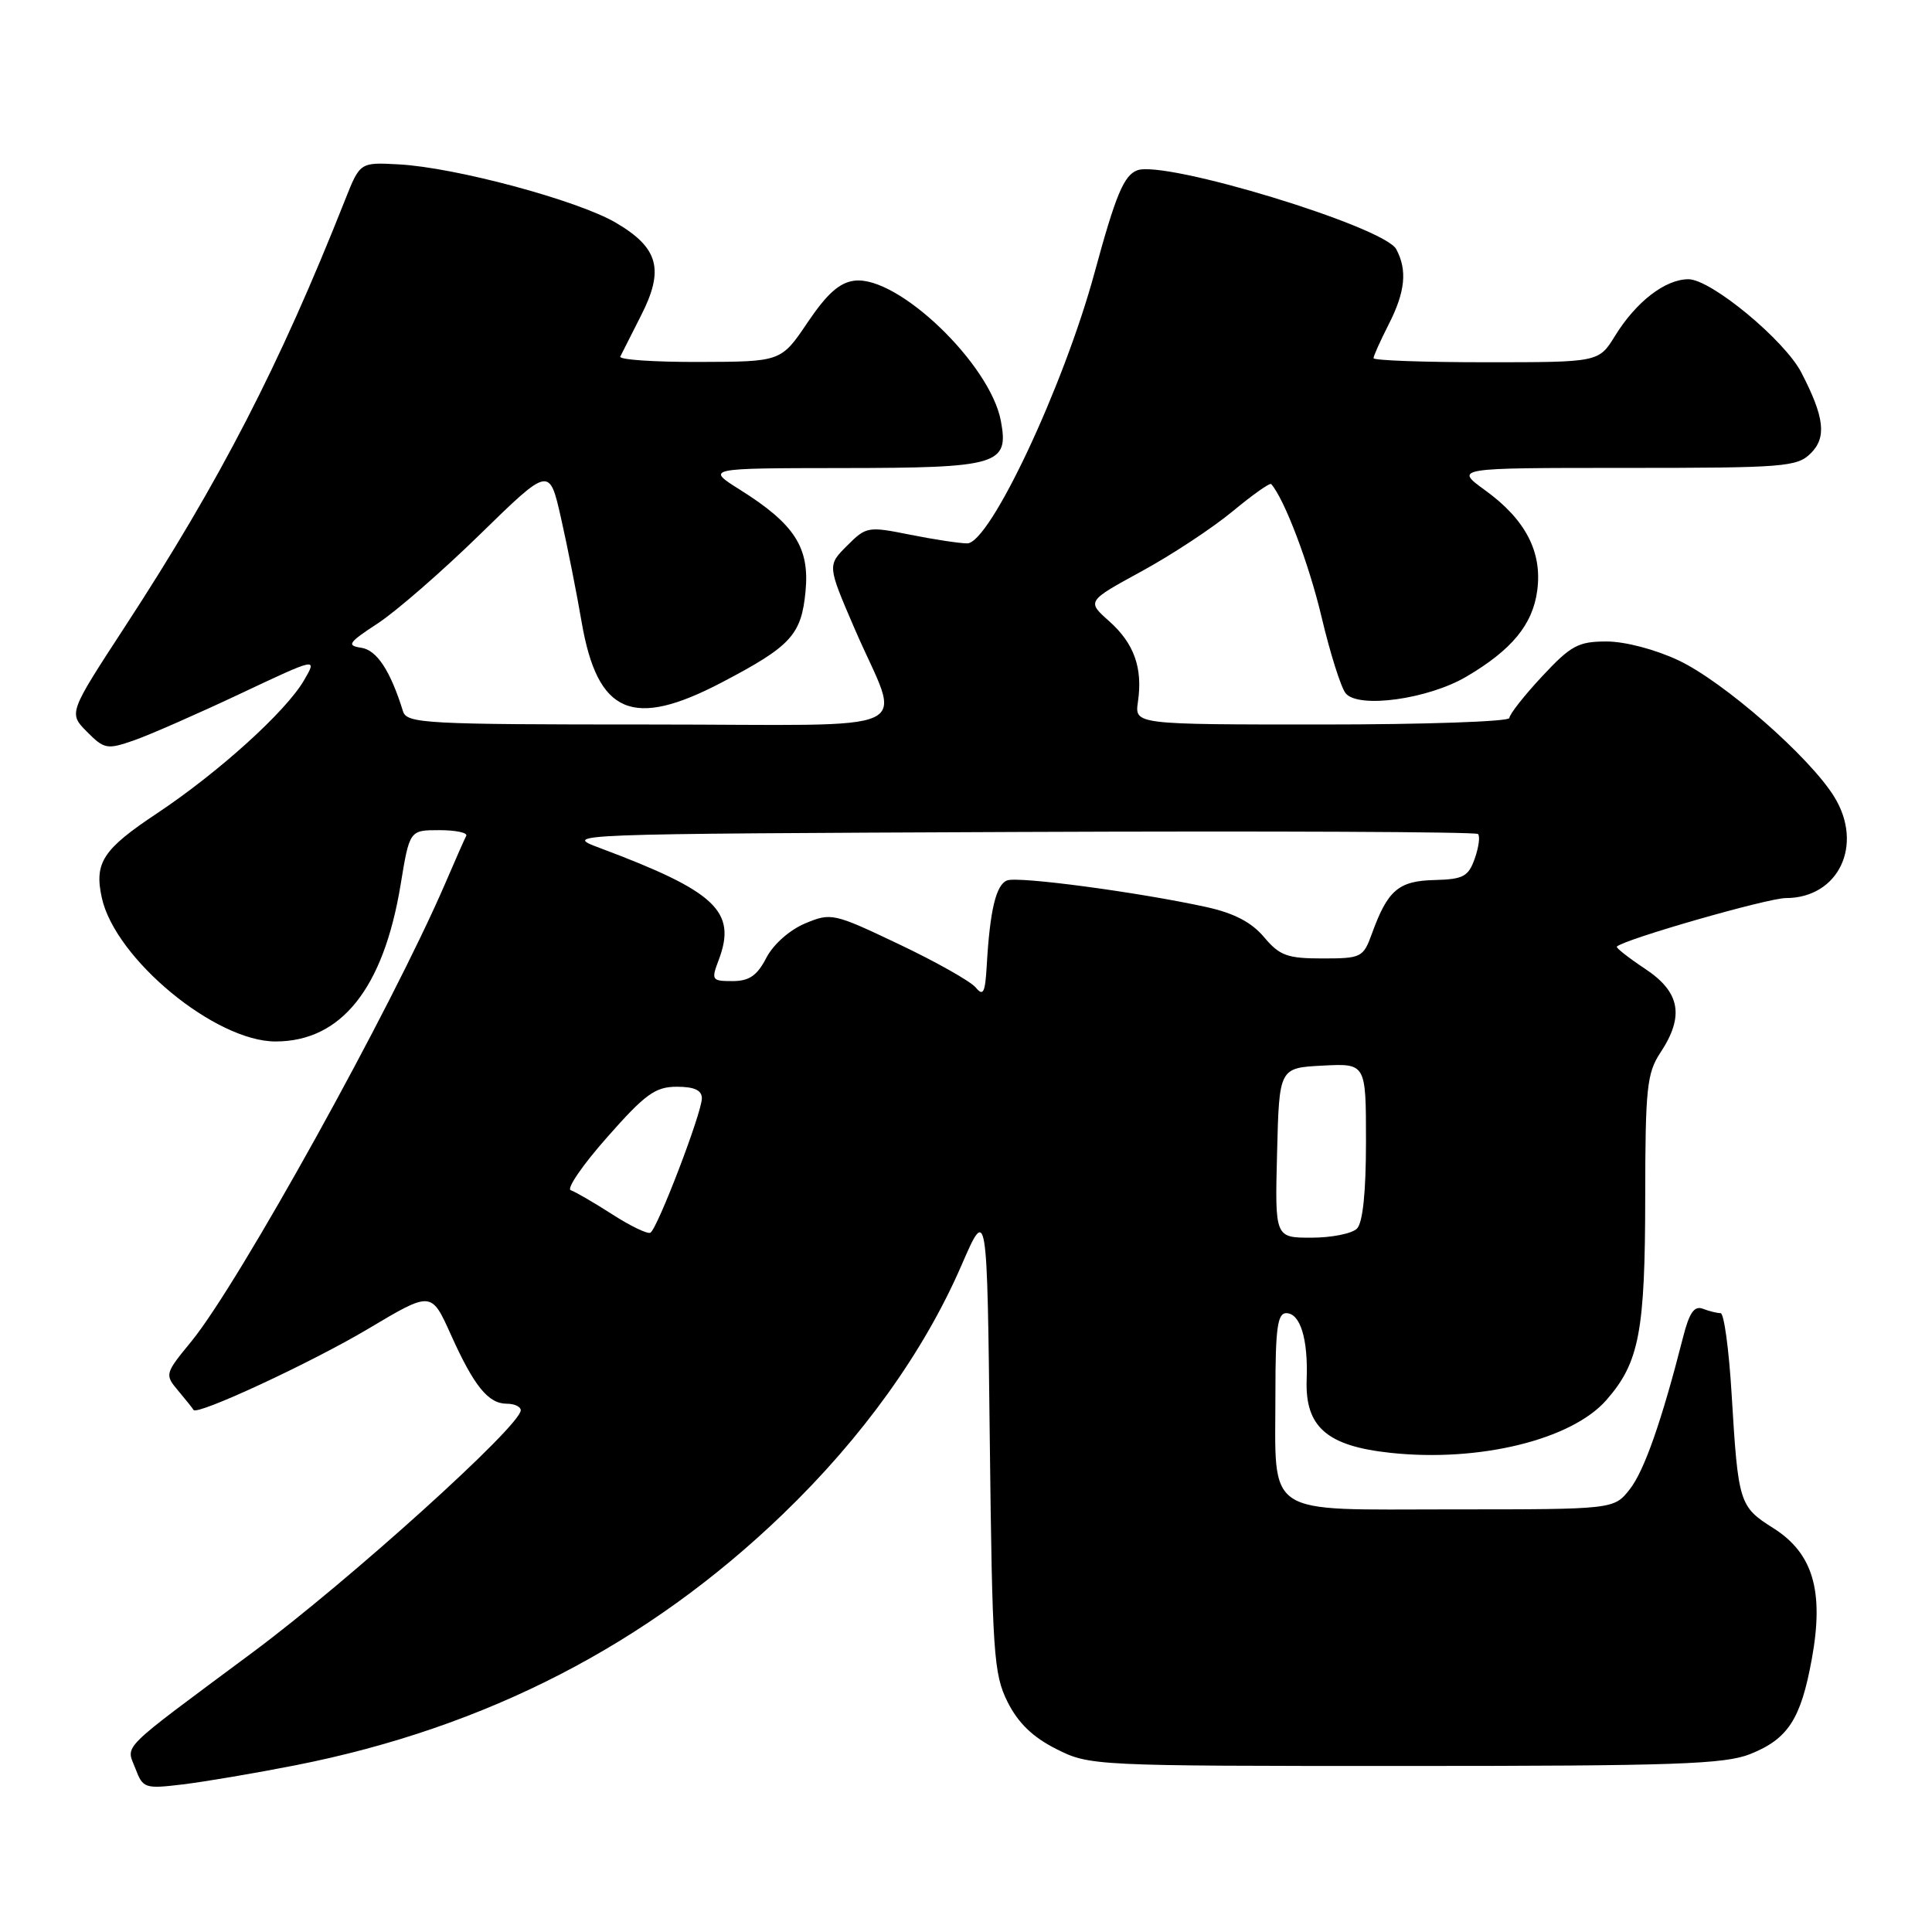 <?xml version="1.0" encoding="UTF-8" standalone="no"?>
<!DOCTYPE svg PUBLIC "-//W3C//DTD SVG 1.1//EN" "http://www.w3.org/Graphics/SVG/1.1/DTD/svg11.dtd" >
<svg xmlns="http://www.w3.org/2000/svg" xmlns:xlink="http://www.w3.org/1999/xlink" version="1.1" viewBox="0 0 256 256">
 <g >
 <path fill="currentColor"
d=" M 39.19 233.90 C 64.43 228.92 85.83 217.89 103.77 200.60 C 114.29 190.46 122.44 179.10 127.40 167.66 C 130.80 159.83 130.80 159.83 131.15 190.66 C 131.48 219.08 131.66 221.81 133.50 225.50 C 134.90 228.30 136.84 230.18 139.96 231.75 C 144.38 233.98 144.87 234.00 186.19 234.00 C 221.98 234.00 228.53 233.77 231.92 232.42 C 236.93 230.41 238.62 227.80 240.07 219.85 C 241.72 210.84 240.24 205.81 234.98 202.49 C 230.45 199.63 230.32 199.19 229.45 184.75 C 229.10 178.84 228.44 174.00 227.99 174.00 C 227.53 174.00 226.48 173.74 225.64 173.42 C 224.51 172.98 223.84 173.93 223.02 177.17 C 220.19 188.28 217.87 194.90 215.95 197.34 C 213.85 200.00 213.85 200.00 192.40 200.00 C 167.16 200.00 169.00 201.23 169.00 184.43 C 169.00 176.04 169.28 174.00 170.43 174.00 C 172.29 174.00 173.34 177.41 173.14 182.79 C 172.91 189.07 175.81 191.61 184.26 192.51 C 195.99 193.77 208.23 190.78 212.84 185.53 C 217.21 180.55 217.99 176.49 218.00 158.50 C 218.01 144.22 218.23 142.18 220.00 139.50 C 223.22 134.64 222.64 131.45 217.98 128.37 C 215.77 126.90 214.09 125.58 214.24 125.43 C 215.21 124.46 234.23 119.00 236.63 119.00 C 243.62 119.00 246.99 111.95 243.04 105.57 C 239.79 100.30 228.42 90.35 222.43 87.51 C 219.36 86.06 215.33 85.00 212.88 85.00 C 209.12 85.00 208.15 85.53 204.32 89.64 C 201.94 92.19 200.00 94.67 200.00 95.14 C 200.00 95.61 188.83 96.00 175.17 96.00 C 150.35 96.00 150.35 96.00 150.78 93.01 C 151.44 88.52 150.29 85.27 146.98 82.32 C 144.00 79.67 144.00 79.67 151.25 75.71 C 155.24 73.54 160.66 69.96 163.31 67.77 C 165.95 65.58 168.26 63.94 168.44 64.14 C 170.19 66.12 173.43 74.65 175.11 81.74 C 176.25 86.56 177.69 91.12 178.31 91.87 C 180.00 93.92 189.22 92.65 194.30 89.66 C 200.32 86.12 203.09 82.76 203.69 78.26 C 204.38 73.15 202.15 68.85 196.81 64.98 C 192.70 62.00 192.70 62.00 215.35 62.00 C 236.46 62.00 238.13 61.87 239.95 60.05 C 242.06 57.94 241.75 55.28 238.69 49.37 C 236.47 45.07 226.71 37.00 223.73 37.00 C 220.65 37.00 216.79 39.98 213.99 44.52 C 211.84 48.00 211.84 48.00 196.92 48.00 C 188.71 48.00 182.00 47.76 182.00 47.46 C 182.00 47.16 182.90 45.16 184.00 43.00 C 186.21 38.66 186.50 35.81 185.01 33.02 C 183.40 30.02 154.33 21.17 150.68 22.57 C 148.91 23.25 147.83 25.85 145.04 36.11 C 140.94 51.21 131.16 72.00 128.16 72.00 C 127.15 72.00 123.75 71.48 120.59 70.85 C 115.02 69.73 114.77 69.77 112.24 72.31 C 109.63 74.92 109.63 74.92 113.20 83.21 C 119.43 97.69 123.03 96.00 86.04 96.00 C 56.34 96.00 53.90 95.87 53.40 94.25 C 51.73 88.87 49.93 86.13 47.86 85.83 C 45.89 85.54 46.16 85.15 50.06 82.60 C 52.50 81.00 58.62 75.68 63.65 70.76 C 72.80 61.83 72.80 61.83 74.34 68.66 C 75.19 72.42 76.42 78.62 77.07 82.43 C 79.18 94.64 83.81 96.63 95.67 90.41 C 104.83 85.61 106.19 84.12 106.74 78.33 C 107.29 72.55 105.28 69.44 98.11 64.93 C 93.50 62.04 93.50 62.04 111.56 62.02 C 132.32 62.00 133.71 61.59 132.62 55.77 C 131.20 48.23 119.00 36.52 113.24 37.19 C 111.26 37.42 109.59 38.90 107.02 42.71 C 103.50 47.93 103.50 47.93 92.67 47.96 C 86.71 47.98 81.99 47.66 82.19 47.25 C 82.39 46.84 83.61 44.42 84.91 41.87 C 88.06 35.73 87.28 32.84 81.60 29.51 C 76.54 26.54 60.32 22.18 52.83 21.78 C 47.70 21.50 47.70 21.50 45.72 26.50 C 37.04 48.43 29.16 63.72 16.58 83.00 C 9.08 94.50 9.08 94.50 11.52 96.96 C 13.81 99.27 14.19 99.34 17.73 98.11 C 19.80 97.39 26.13 94.61 31.78 91.95 C 42.06 87.10 42.06 87.10 40.28 90.15 C 37.88 94.28 28.97 102.34 20.78 107.79 C 13.63 112.54 12.47 114.31 13.49 118.96 C 15.27 127.05 28.51 138.00 36.51 138.00 C 45.21 138.00 50.81 130.99 53.08 117.25 C 54.27 110.00 54.27 110.00 58.22 110.00 C 60.39 110.00 61.99 110.34 61.78 110.75 C 61.56 111.16 60.32 113.97 59.02 117.00 C 51.89 133.55 31.67 170.03 25.36 177.74 C 21.83 182.04 21.81 182.13 23.63 184.30 C 24.65 185.51 25.55 186.64 25.64 186.82 C 26.05 187.62 41.31 180.53 48.83 176.05 C 57.15 171.09 57.15 171.09 59.72 176.80 C 62.80 183.66 64.70 186.00 67.15 186.00 C 68.17 186.00 69.00 186.39 69.00 186.87 C 69.00 188.92 46.30 209.42 33.46 218.96 C 15.49 232.32 16.71 231.11 17.95 234.36 C 18.94 236.96 19.19 237.05 24.24 236.44 C 27.13 236.09 33.86 234.95 39.19 233.90 Z  M 81.10 160.89 C 78.69 159.34 76.22 157.91 75.63 157.71 C 75.04 157.51 77.21 154.35 80.46 150.68 C 85.50 144.96 86.84 144.00 89.68 144.00 C 92.00 144.00 93.00 144.46 93.00 145.53 C 93.00 147.45 87.11 162.83 86.18 163.34 C 85.81 163.55 83.52 162.45 81.10 160.89 Z  M 169.22 152.75 C 169.50 141.50 169.50 141.50 175.25 141.20 C 181.00 140.90 181.00 140.90 181.00 151.25 C 181.00 157.97 180.58 162.02 179.80 162.80 C 179.14 163.46 176.43 164.00 173.77 164.00 C 168.93 164.00 168.93 164.00 169.22 152.75 Z  M 129.28 130.84 C 128.60 130.03 124.04 127.45 119.13 125.12 C 110.45 120.99 110.13 120.92 106.68 122.36 C 104.63 123.22 102.46 125.14 101.54 126.92 C 100.32 129.28 99.27 130.00 97.06 130.00 C 94.31 130.00 94.22 129.87 95.24 127.18 C 97.66 120.76 94.85 118.12 79.50 112.37 C 74.51 110.50 74.62 110.50 134.91 110.24 C 168.13 110.10 195.55 110.22 195.84 110.51 C 196.14 110.80 195.94 112.27 195.41 113.77 C 194.57 116.15 193.90 116.51 190.07 116.61 C 185.31 116.72 183.87 117.96 181.79 123.70 C 180.64 126.87 180.39 127.00 175.23 127.00 C 170.57 127.00 169.56 126.63 167.49 124.17 C 165.83 122.20 163.51 120.99 159.81 120.18 C 150.84 118.22 134.92 116.09 133.45 116.66 C 131.98 117.22 131.17 120.59 130.75 127.92 C 130.54 131.56 130.29 132.07 129.28 130.84 Z "/>
</g>
</svg>